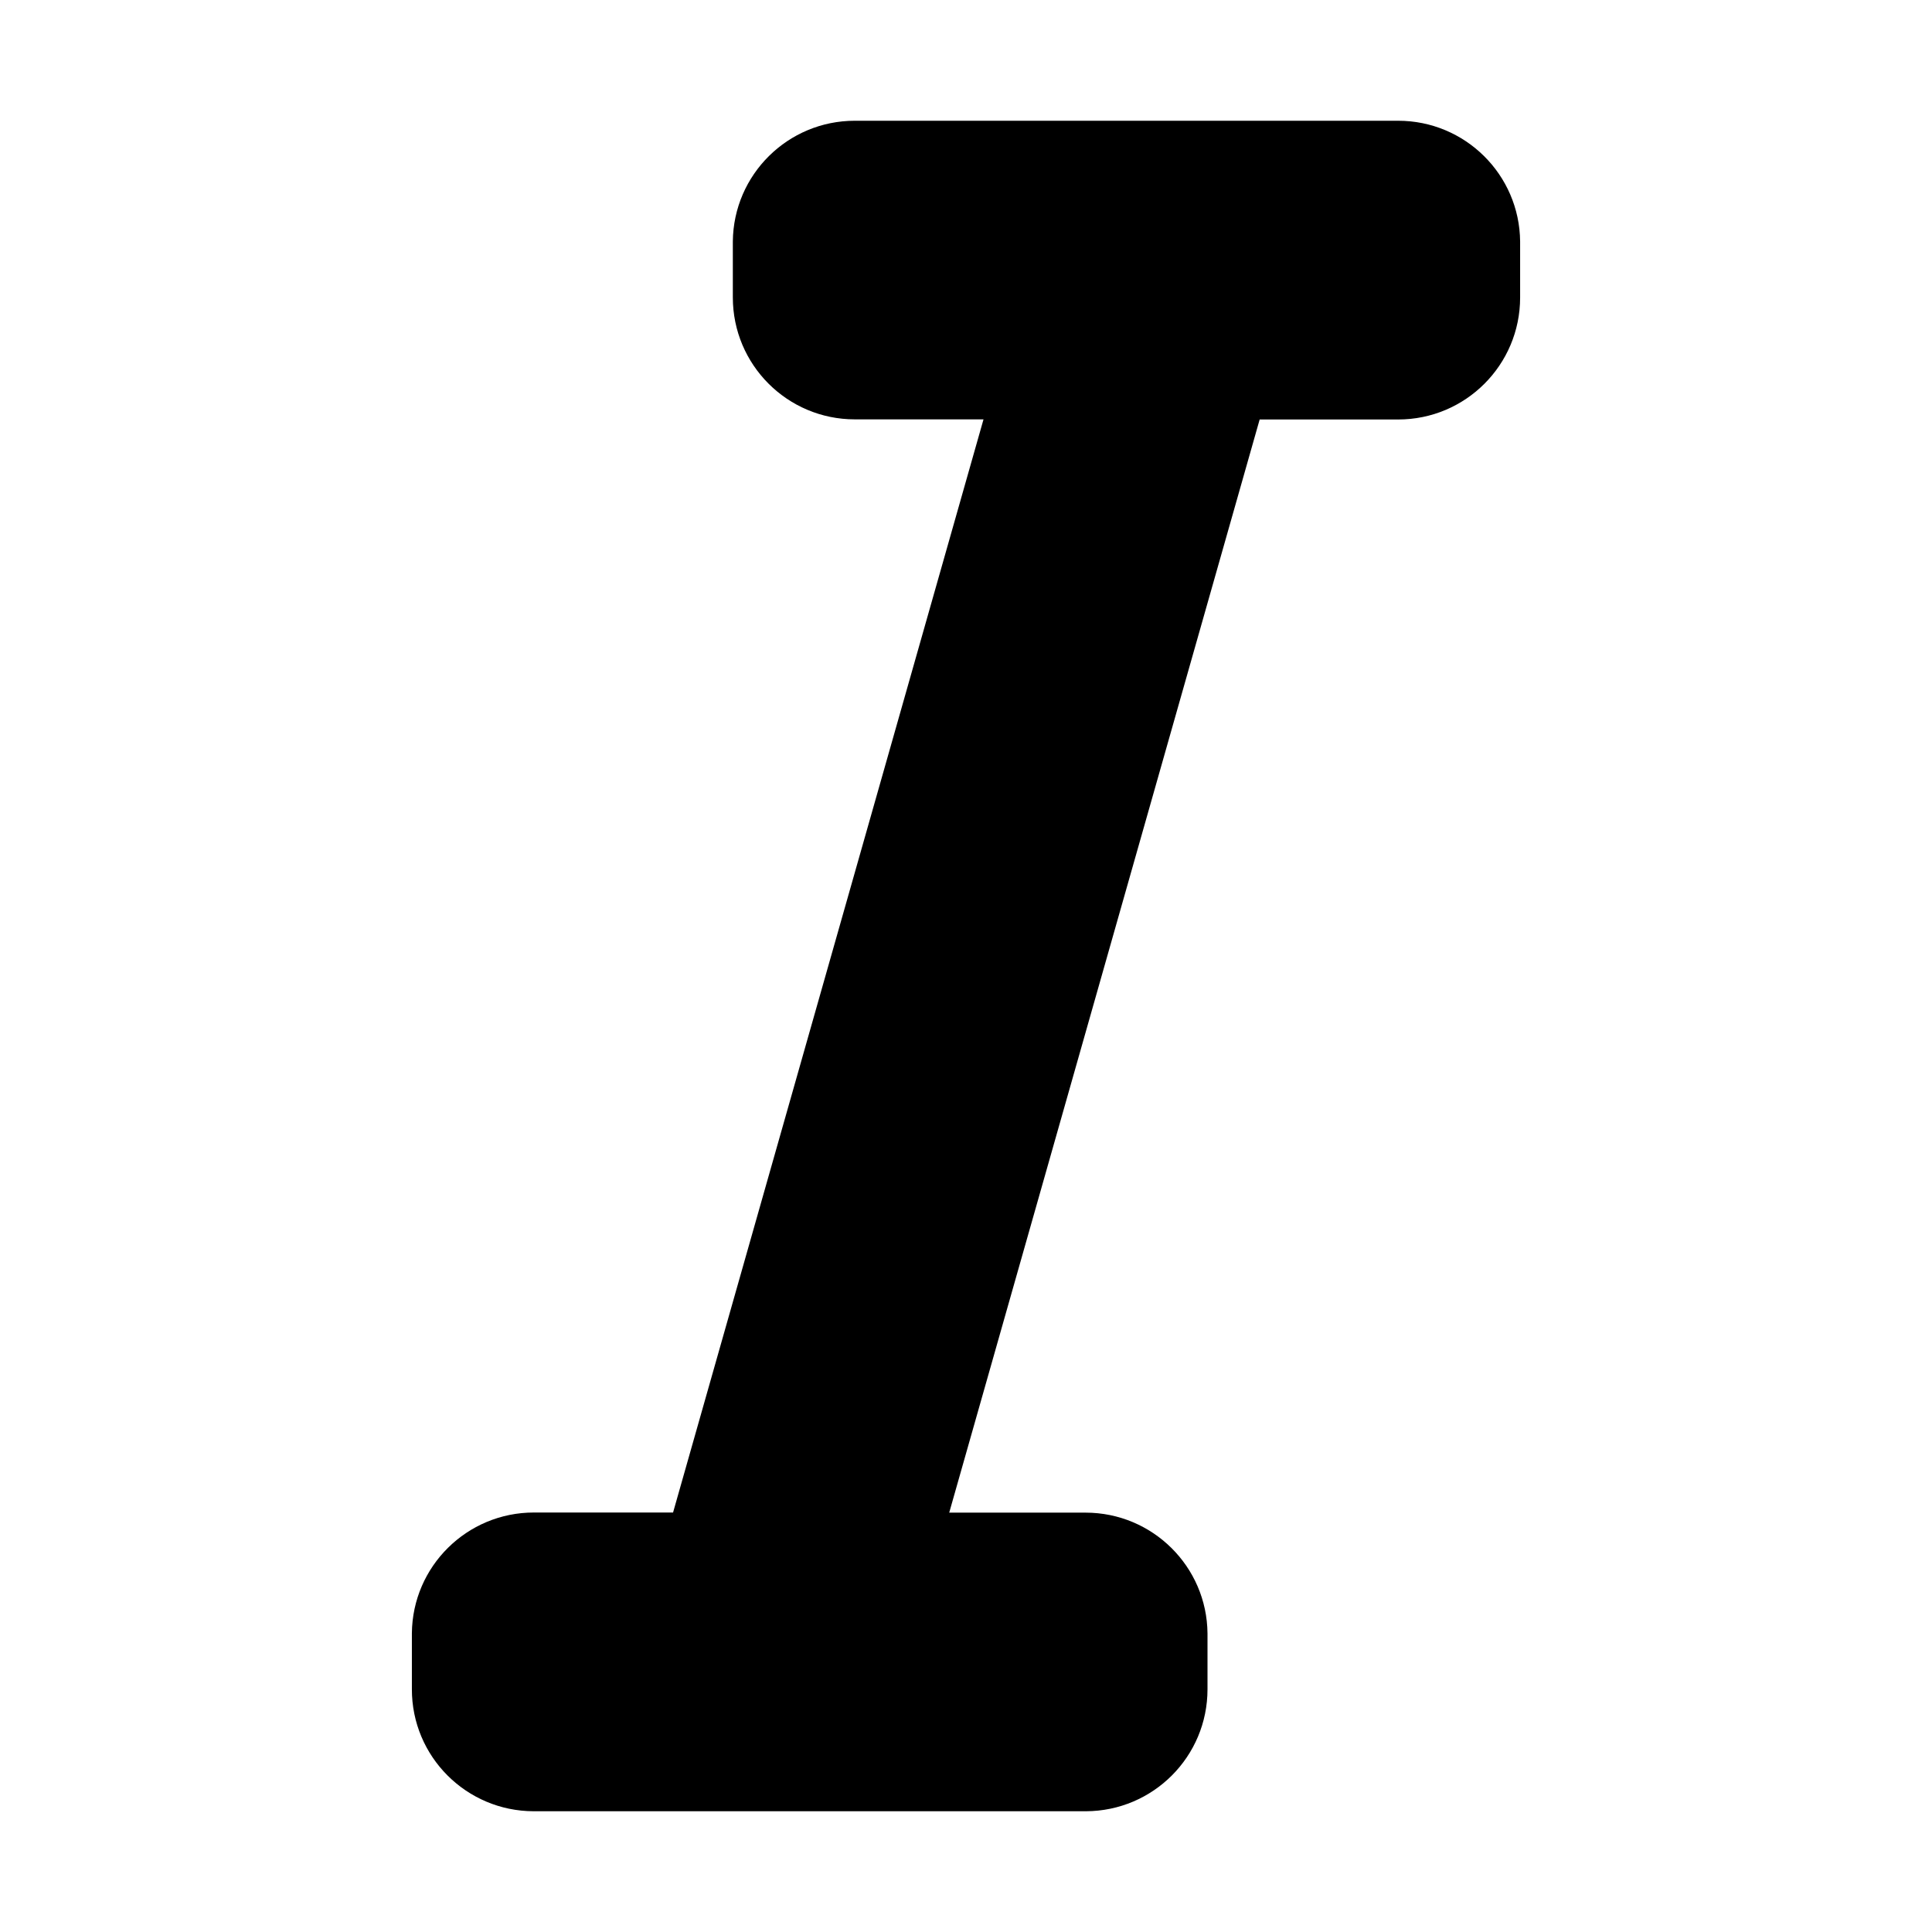 <svg xmlns="http://www.w3.org/2000/svg" width="16" height="16" viewBox="0 0 16 16">
  <path d="M12.589 2c-.005-.554-.456-1-1.01-1h-4.5c-.554 0-1.005.446-1.01 1v.463c0 .558.452 1.01 1.01 1.01h1.066l-2.571 9.053H4.421c-.554 0-1.005.446-1.01 1v.463c-.001.558.451 1.01 1.009 1.011h4.573C9.55 14.998 10 14.547 10 13.99v-.463c-.005-.554-.456-1-1.01-1H7.861l2.571-9.053h1.147c.558 0 1.01-.452 1.01-1.01V2z"/>
</svg>